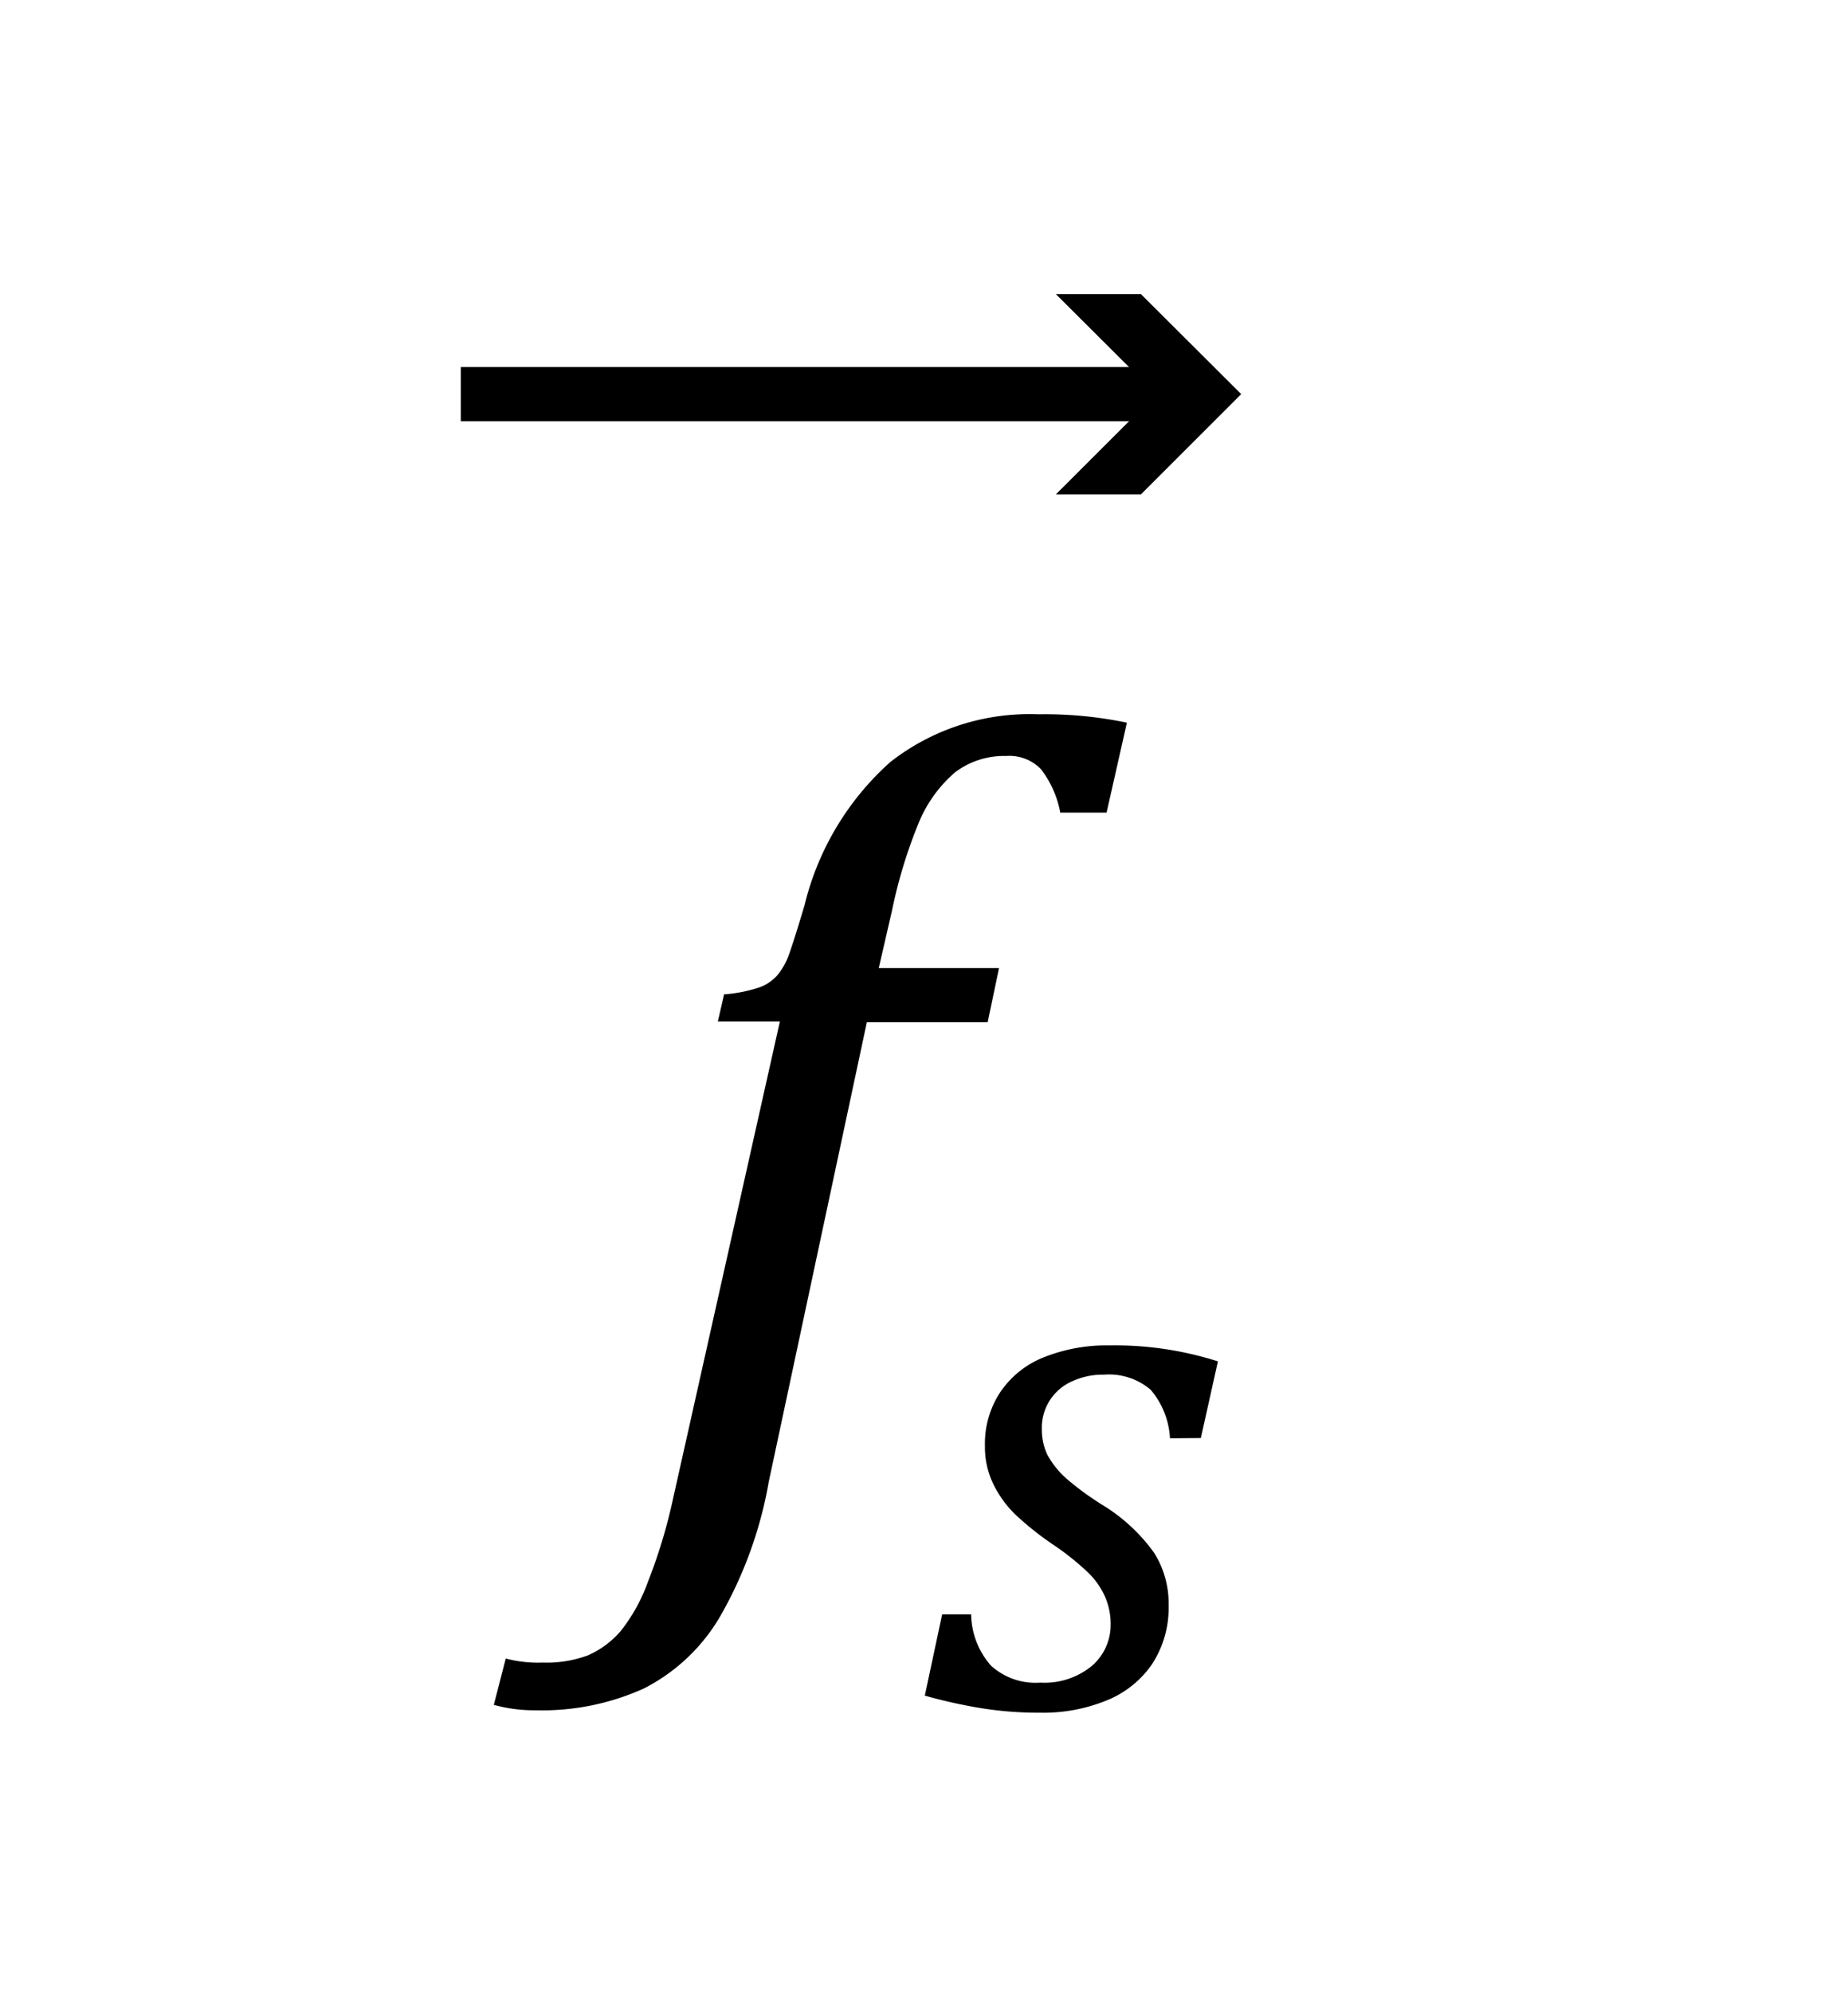 <svg id="Capa_1" data-name="Capa 1" xmlns="http://www.w3.org/2000/svg" viewBox="0 0 68.22 73.53"><line x1="17.01" y1="14.55" x2="43.33" y2="14.55" style="fill:none;stroke:#000;stroke-miterlimit:10;stroke-width:2px"/><polygon points="38.98 18.25 42.68 14.55 38.98 10.86 42.12 10.86 45.82 14.55 42.12 18.25 38.98 18.25"/><path d="M28.38,54.7a15.24,15.24,0,0,1-1.81,5,6.86,6.86,0,0,1-2.81,2.64,9.1,9.1,0,0,1-4,.8,5.51,5.51,0,0,1-1.53-.2l.44-1.71a4.72,4.72,0,0,0,1.36.15,4.4,4.4,0,0,0,1.68-.27,3.41,3.41,0,0,0,1.2-.89,6.37,6.37,0,0,0,1-1.8,19.75,19.75,0,0,0,.94-3.11l3.94-17.6H26.5l.23-1a5.36,5.36,0,0,0,1.34-.27A1.64,1.64,0,0,0,28.7,36a2.56,2.56,0,0,0,.44-.8c.12-.34.31-.94.56-1.78a10.36,10.36,0,0,1,3.17-5.29,8.34,8.34,0,0,1,5.46-1.76,14.82,14.82,0,0,1,3.27.31L40.85,30H39.14a3.74,3.74,0,0,0-.71-1.6,1.62,1.62,0,0,0-1.29-.49,3,3,0,0,0-1.88.6,4.93,4.93,0,0,0-1.33,1.83,18.13,18.13,0,0,0-1,3.27l-.49,2.13h4.44l-.42,2H32Z"/><path d="M43.19,53.1a3,3,0,0,0-.71-1.79,2.37,2.37,0,0,0-1.73-.56,2.7,2.7,0,0,0-1.16.24,1.87,1.87,0,0,0-1.13,1.78,2.18,2.18,0,0,0,.2.93,3.24,3.24,0,0,0,.7.88,10.64,10.64,0,0,0,1.37,1,6.52,6.52,0,0,1,1.87,1.74,3.49,3.49,0,0,1,.54,1.94,3.79,3.79,0,0,1-.62,2.19,3.72,3.72,0,0,1-1.7,1.34,6.18,6.18,0,0,1-2.42.44,13.36,13.36,0,0,1-2.26-.18,18.91,18.91,0,0,1-2-.45l.64-3h1.07a2.93,2.93,0,0,0,.73,1.89,2.44,2.44,0,0,0,1.82.63,2.76,2.76,0,0,0,1.91-.62A2,2,0,0,0,41,60a2.54,2.54,0,0,0-.21-1.06,2.88,2.88,0,0,0-.64-.9,9.83,9.83,0,0,0-1.25-1,11,11,0,0,1-1.41-1.12,4,4,0,0,1-.83-1.15,3.11,3.11,0,0,1-.3-1.38,3.44,3.44,0,0,1,.57-2,3.48,3.48,0,0,1,1.6-1.28,6.24,6.24,0,0,1,2.43-.44,12.48,12.48,0,0,1,4,.59l-.63,2.83Z"/></svg>